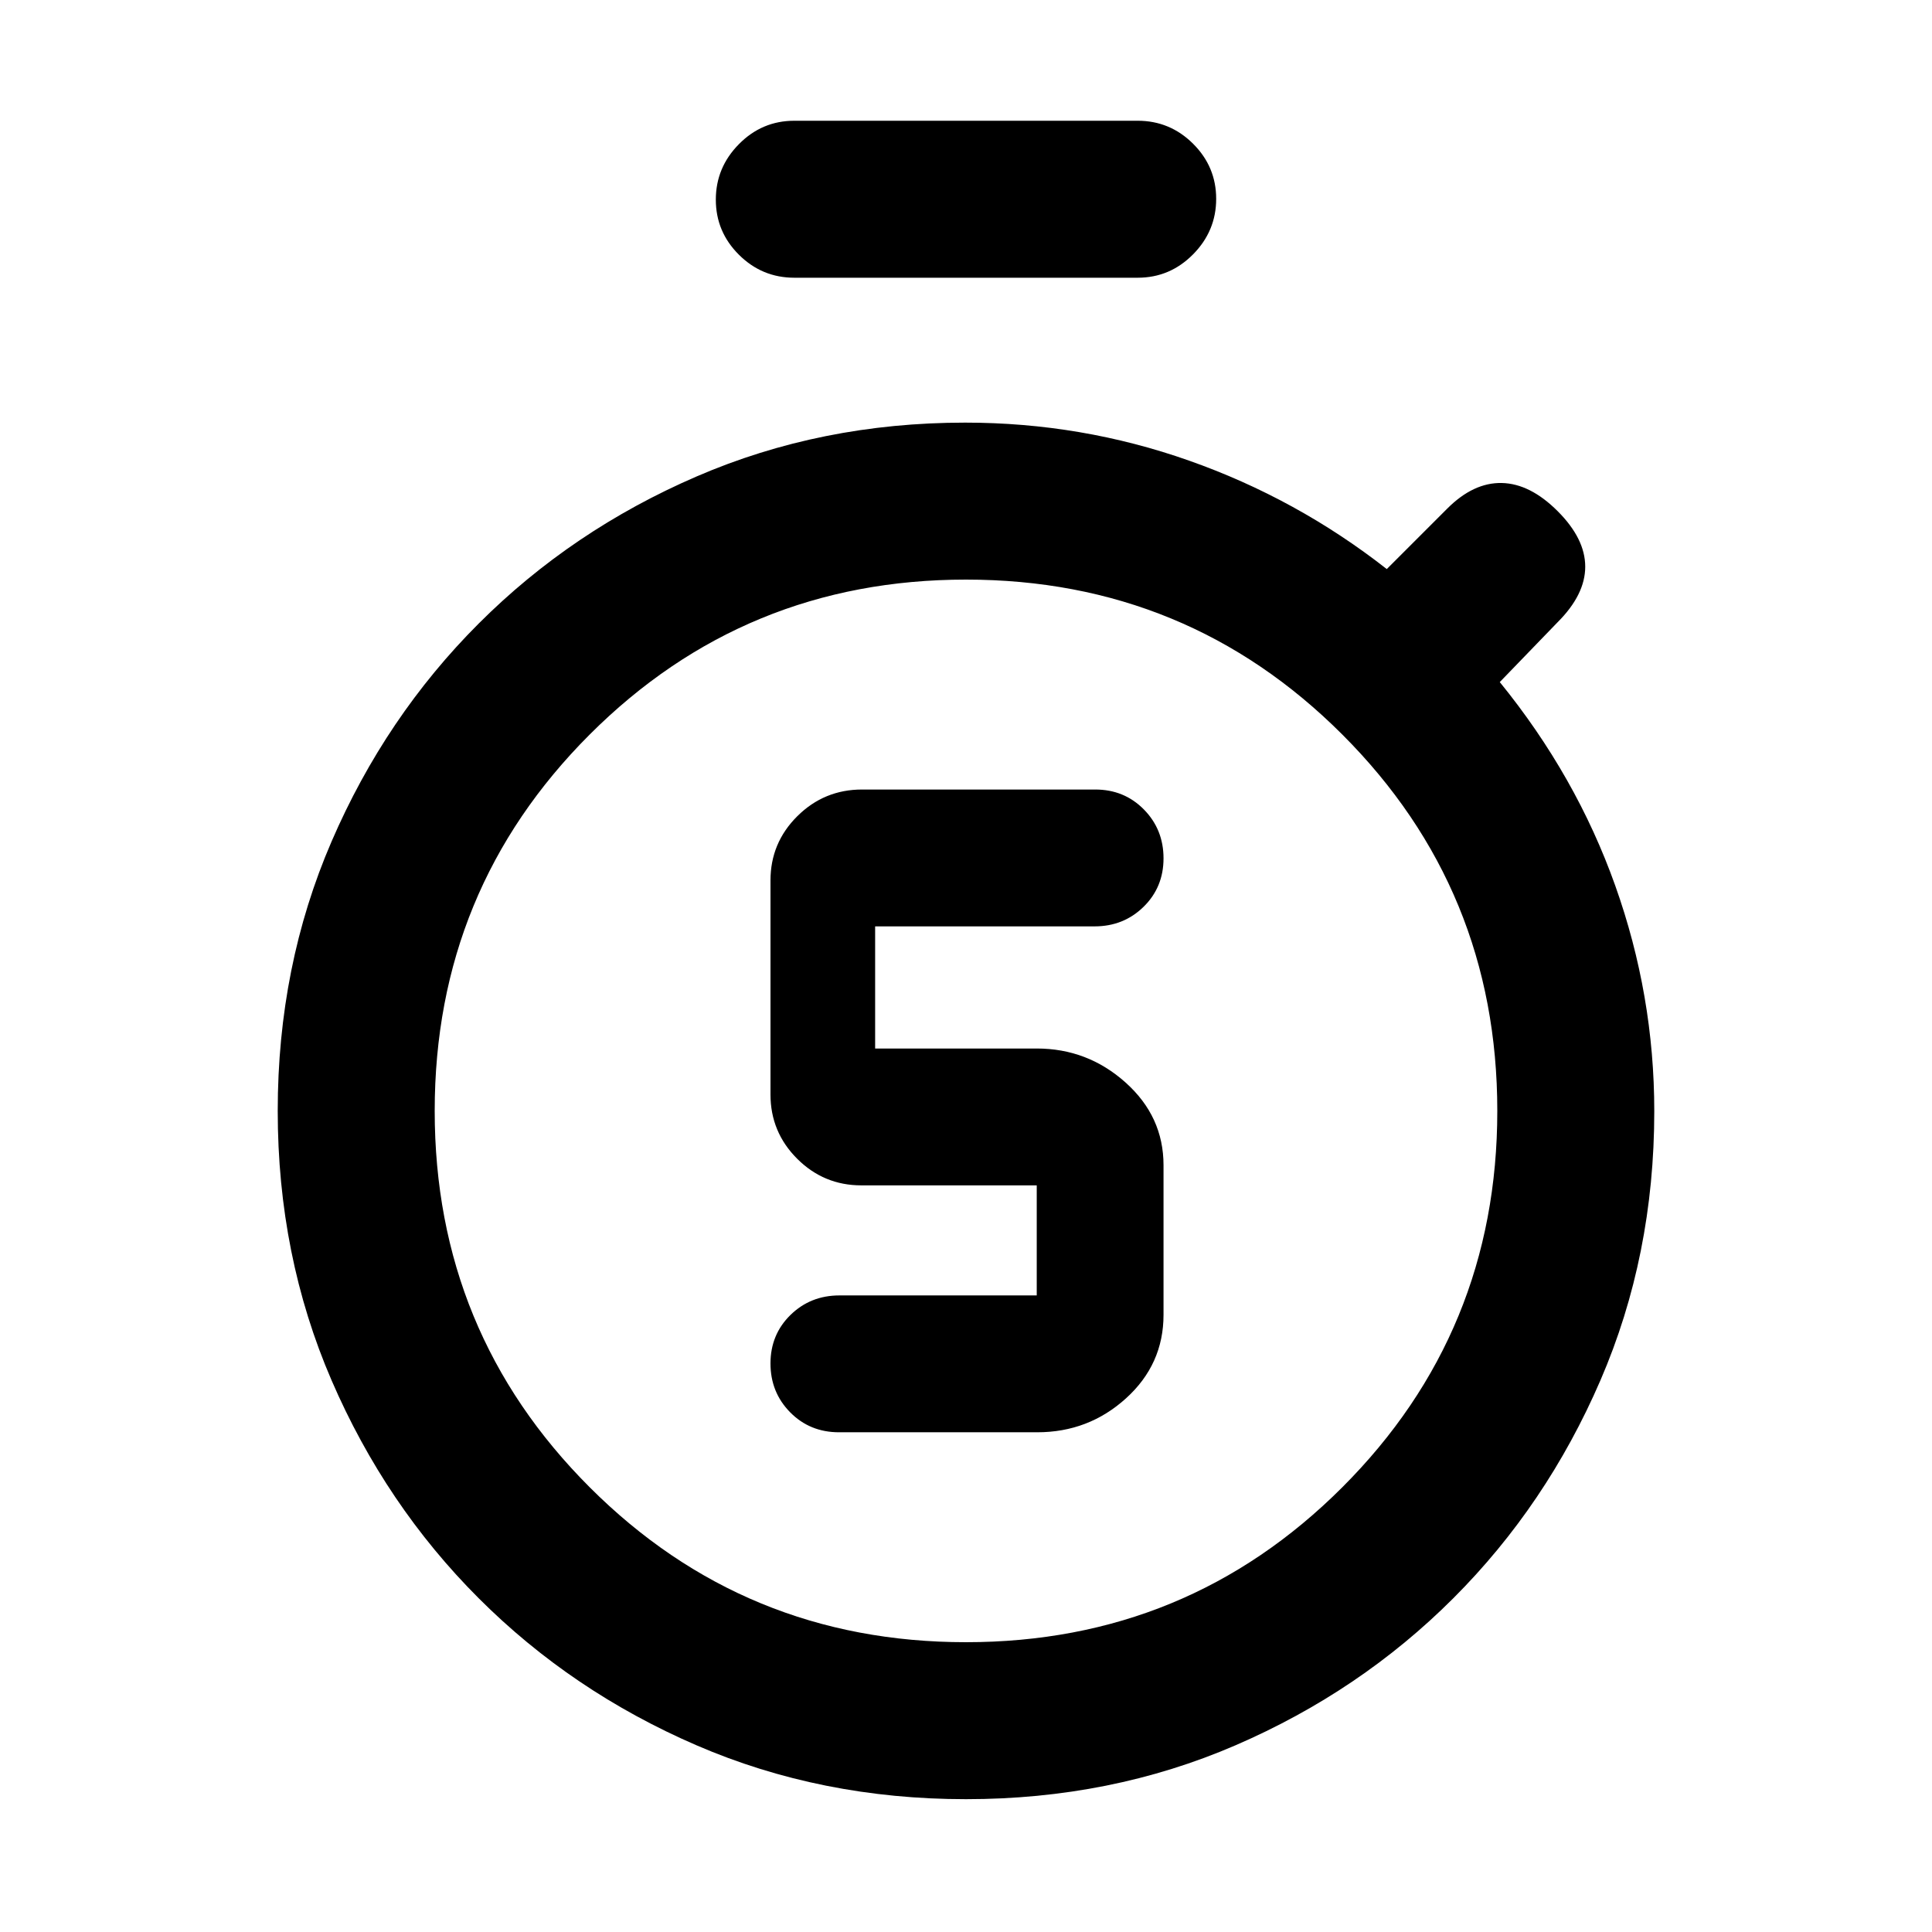 <svg xmlns="http://www.w3.org/2000/svg" height="20" viewBox="0 -960 960 960" width="20"><path d="M515.4-248.31q25.5 0 44.13-16.89 18.62-16.88 18.62-41.49V-381q0-24.24-18.88-41.12T515.15-439h-80.3v-60.69h109.04q14.41 0 24.34-9.72 9.92-9.72 9.92-24.09 0-14.36-9.76-24.28-9.75-9.91-24.18-9.91H428.34q-18.8 0-32.15 13.24-13.34 13.25-13.34 31.91v106.39q0 18.66 13.24 31.91Q409.34-371 428-371h87.15v54.69h-98.04q-14.41 0-24.34 9.72-9.92 9.72-9.92 24.09 0 14.36 9.79 24.28 9.79 9.91 24.27 9.91h98.49ZM480-144q110 0 187-77t77-187q0-110-77-187t-187-77q-110 0-187 77t-77 187q0 110 77 187t187 77Zm0-264Zm-85.31-414q-16.05 0-27.52-11.42-11.48-11.42-11.48-27.38 0-15.97 11.48-27.58Q378.64-900 394.69-900h170.62q16.05 0 27.52 11.42 11.48 11.42 11.48 27.38 0 15.97-11.48 27.58Q581.36-822 565.31-822H394.69ZM480-66q-71.97 0-133.91-26.77t-108.24-73.08q-46.31-46.3-73.08-108.24Q138-336.03 138-408t26.77-133.91q26.77-61.94 73.08-108.24 46.3-46.31 108.24-73.08Q408.03-750 479.56-750q57.77 0 111.3 18.89 53.52 18.88 98.22 53.88l30.05-30.05q13.02-13.03 27.1-12.72 14.08.31 27.77 14t13.69 27.58q0 13.88-13.69 27.57l-28.77 29.77q38 46.7 57.38 101.16Q822-465.46 822-407.86q0 71.83-26.77 133.77-26.77 61.94-73.08 108.24-46.3 46.31-108.24 73.08Q551.97-66 480-66Z"/></svg>